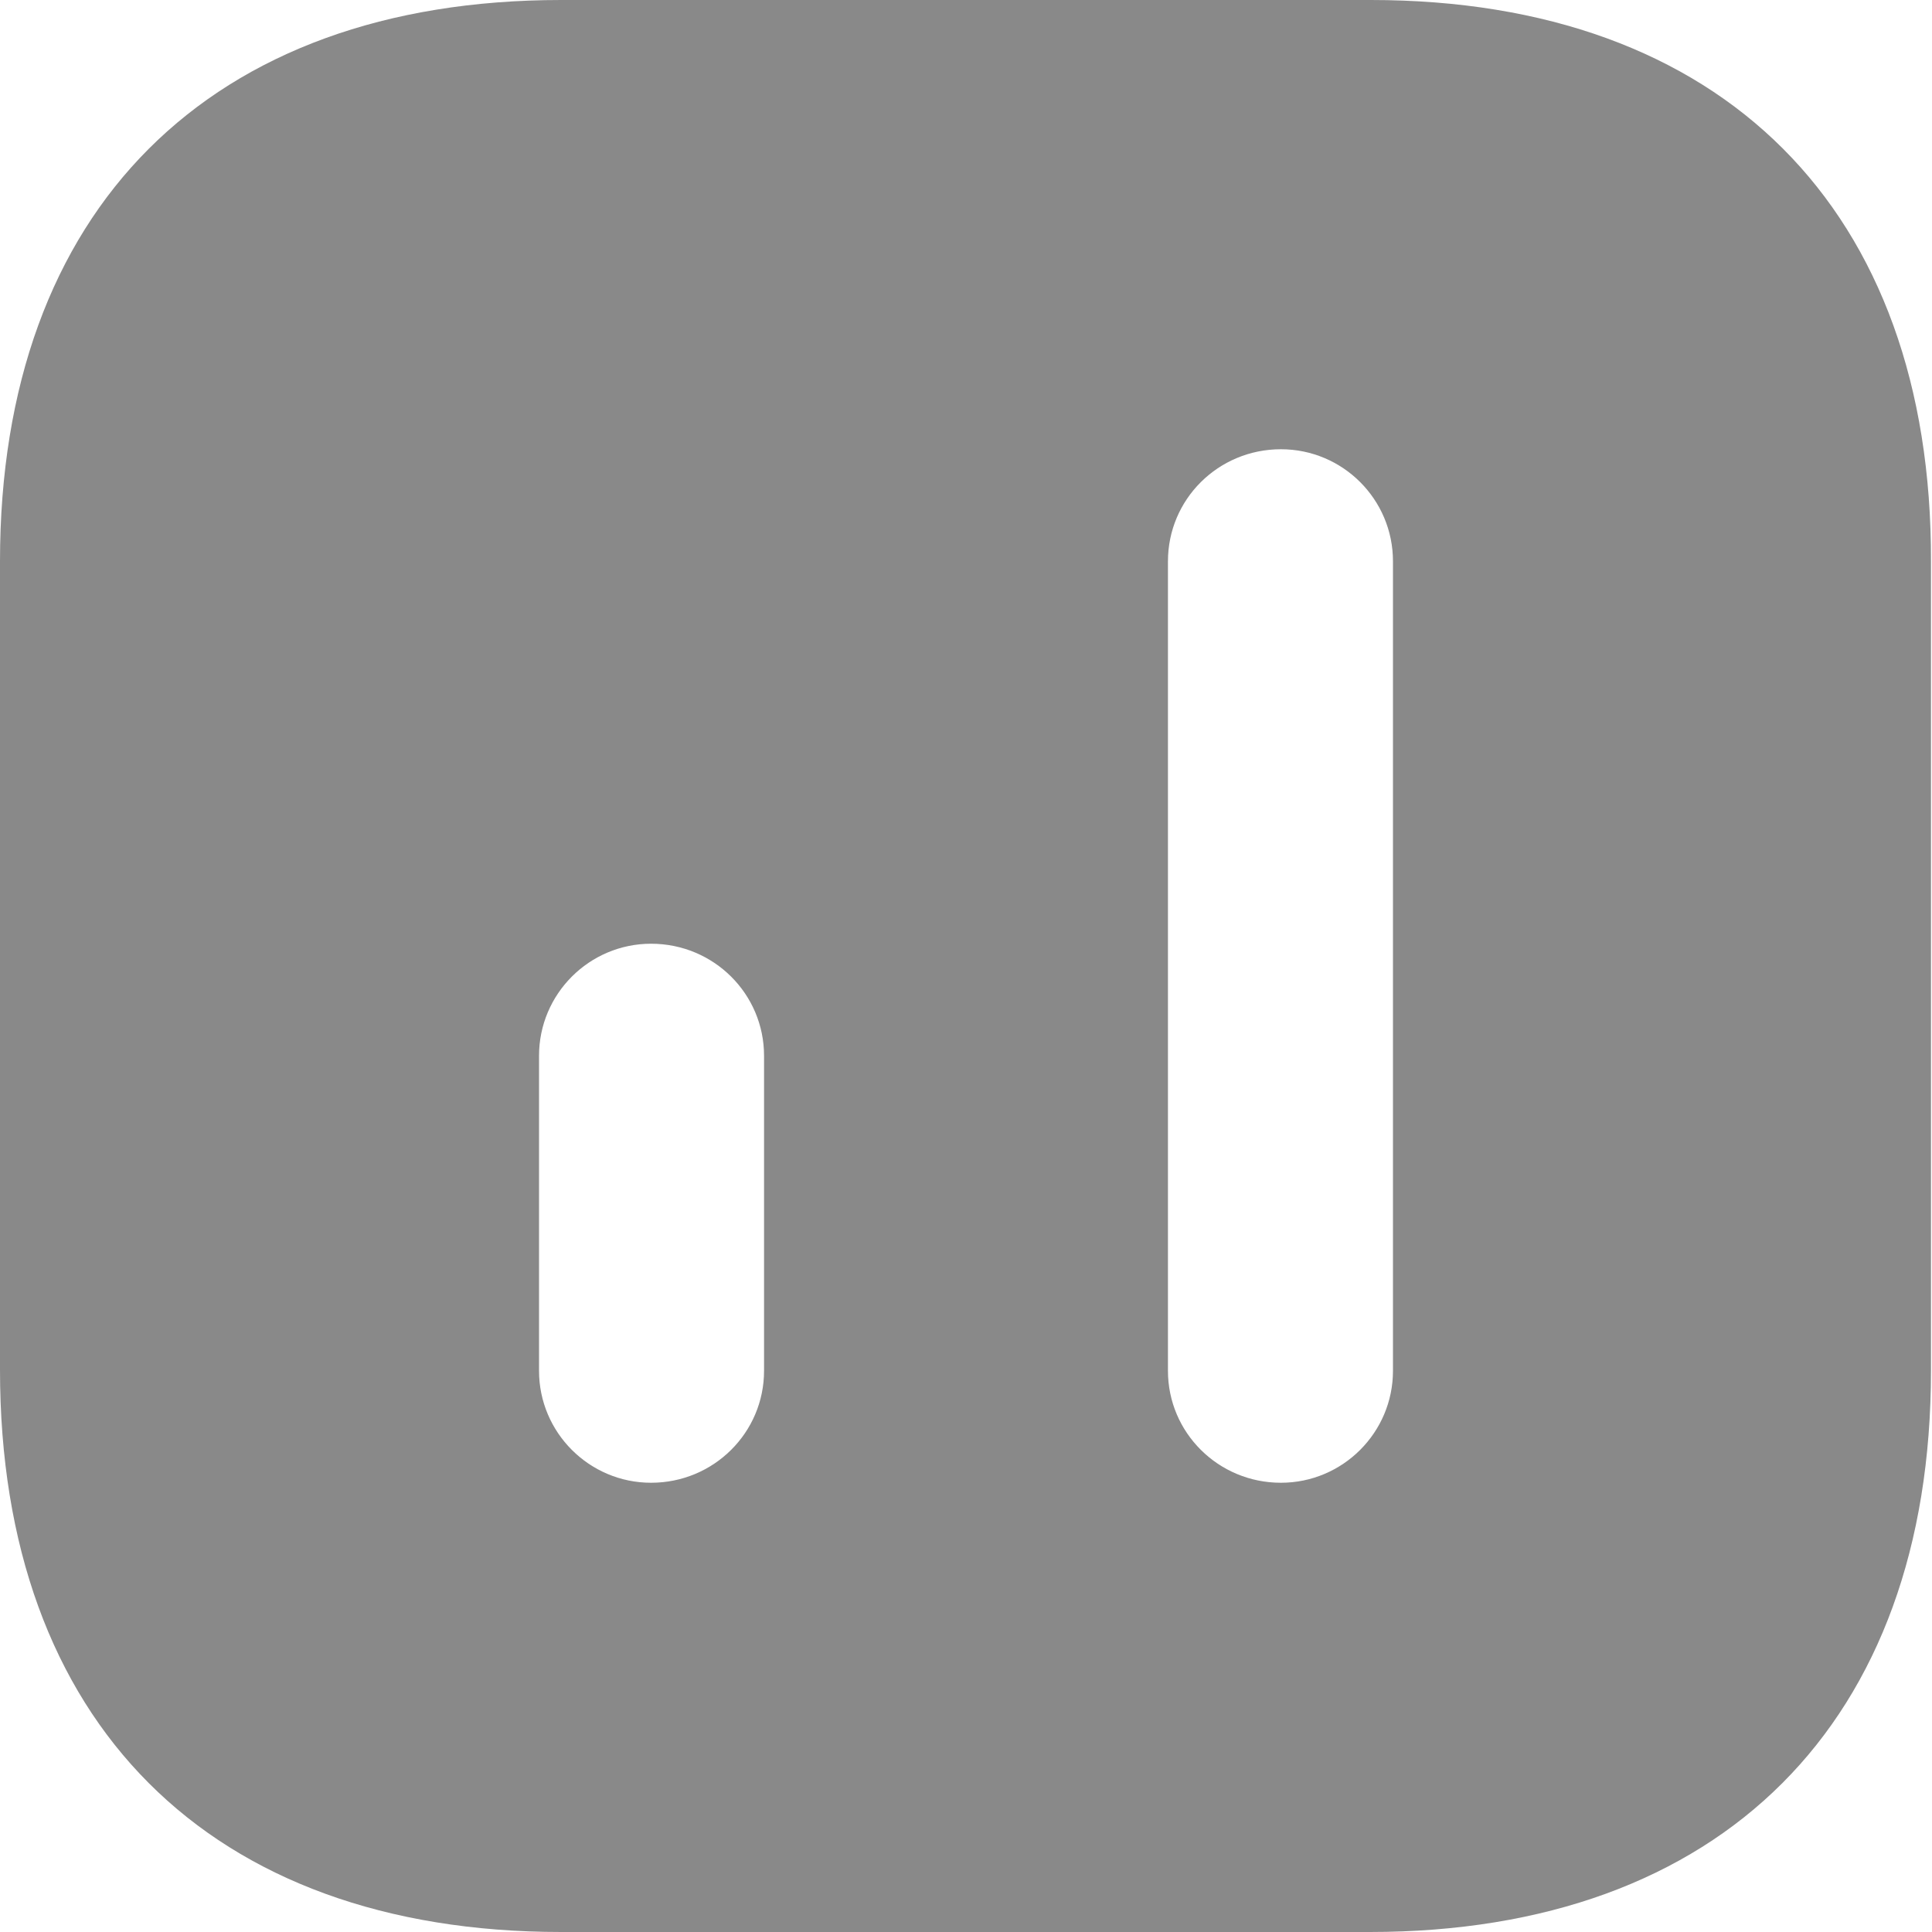 <svg width="17" height="17" viewBox="0 0 17 17" fill="none" xmlns="http://www.w3.org/2000/svg">
<path d="M12.062 0L4.938 0C1.845 0 0 1.845 0 4.939L0 12.053C0 15.155 1.845 17 4.938 17H12.053C15.147 17 16.991 15.155 16.991 12.062V4.939C17 1.845 15.155 0 12.062 0ZM6.723 12.062C6.723 12.605 6.281 13.047 5.729 13.047C5.185 13.047 4.743 12.605 4.743 12.062L4.743 9.29C4.743 8.746 5.185 8.304 5.729 8.304C6.281 8.304 6.723 8.746 6.723 9.29L6.723 12.062ZM12.257 12.062C12.257 12.605 11.815 13.047 11.271 13.047C10.719 13.047 10.277 12.605 10.277 12.062L10.277 4.939C10.277 4.394 10.719 3.953 11.271 3.953C11.815 3.953 12.257 4.394 12.257 4.939L12.257 12.062Z" fill="#898989"/>
</svg>
